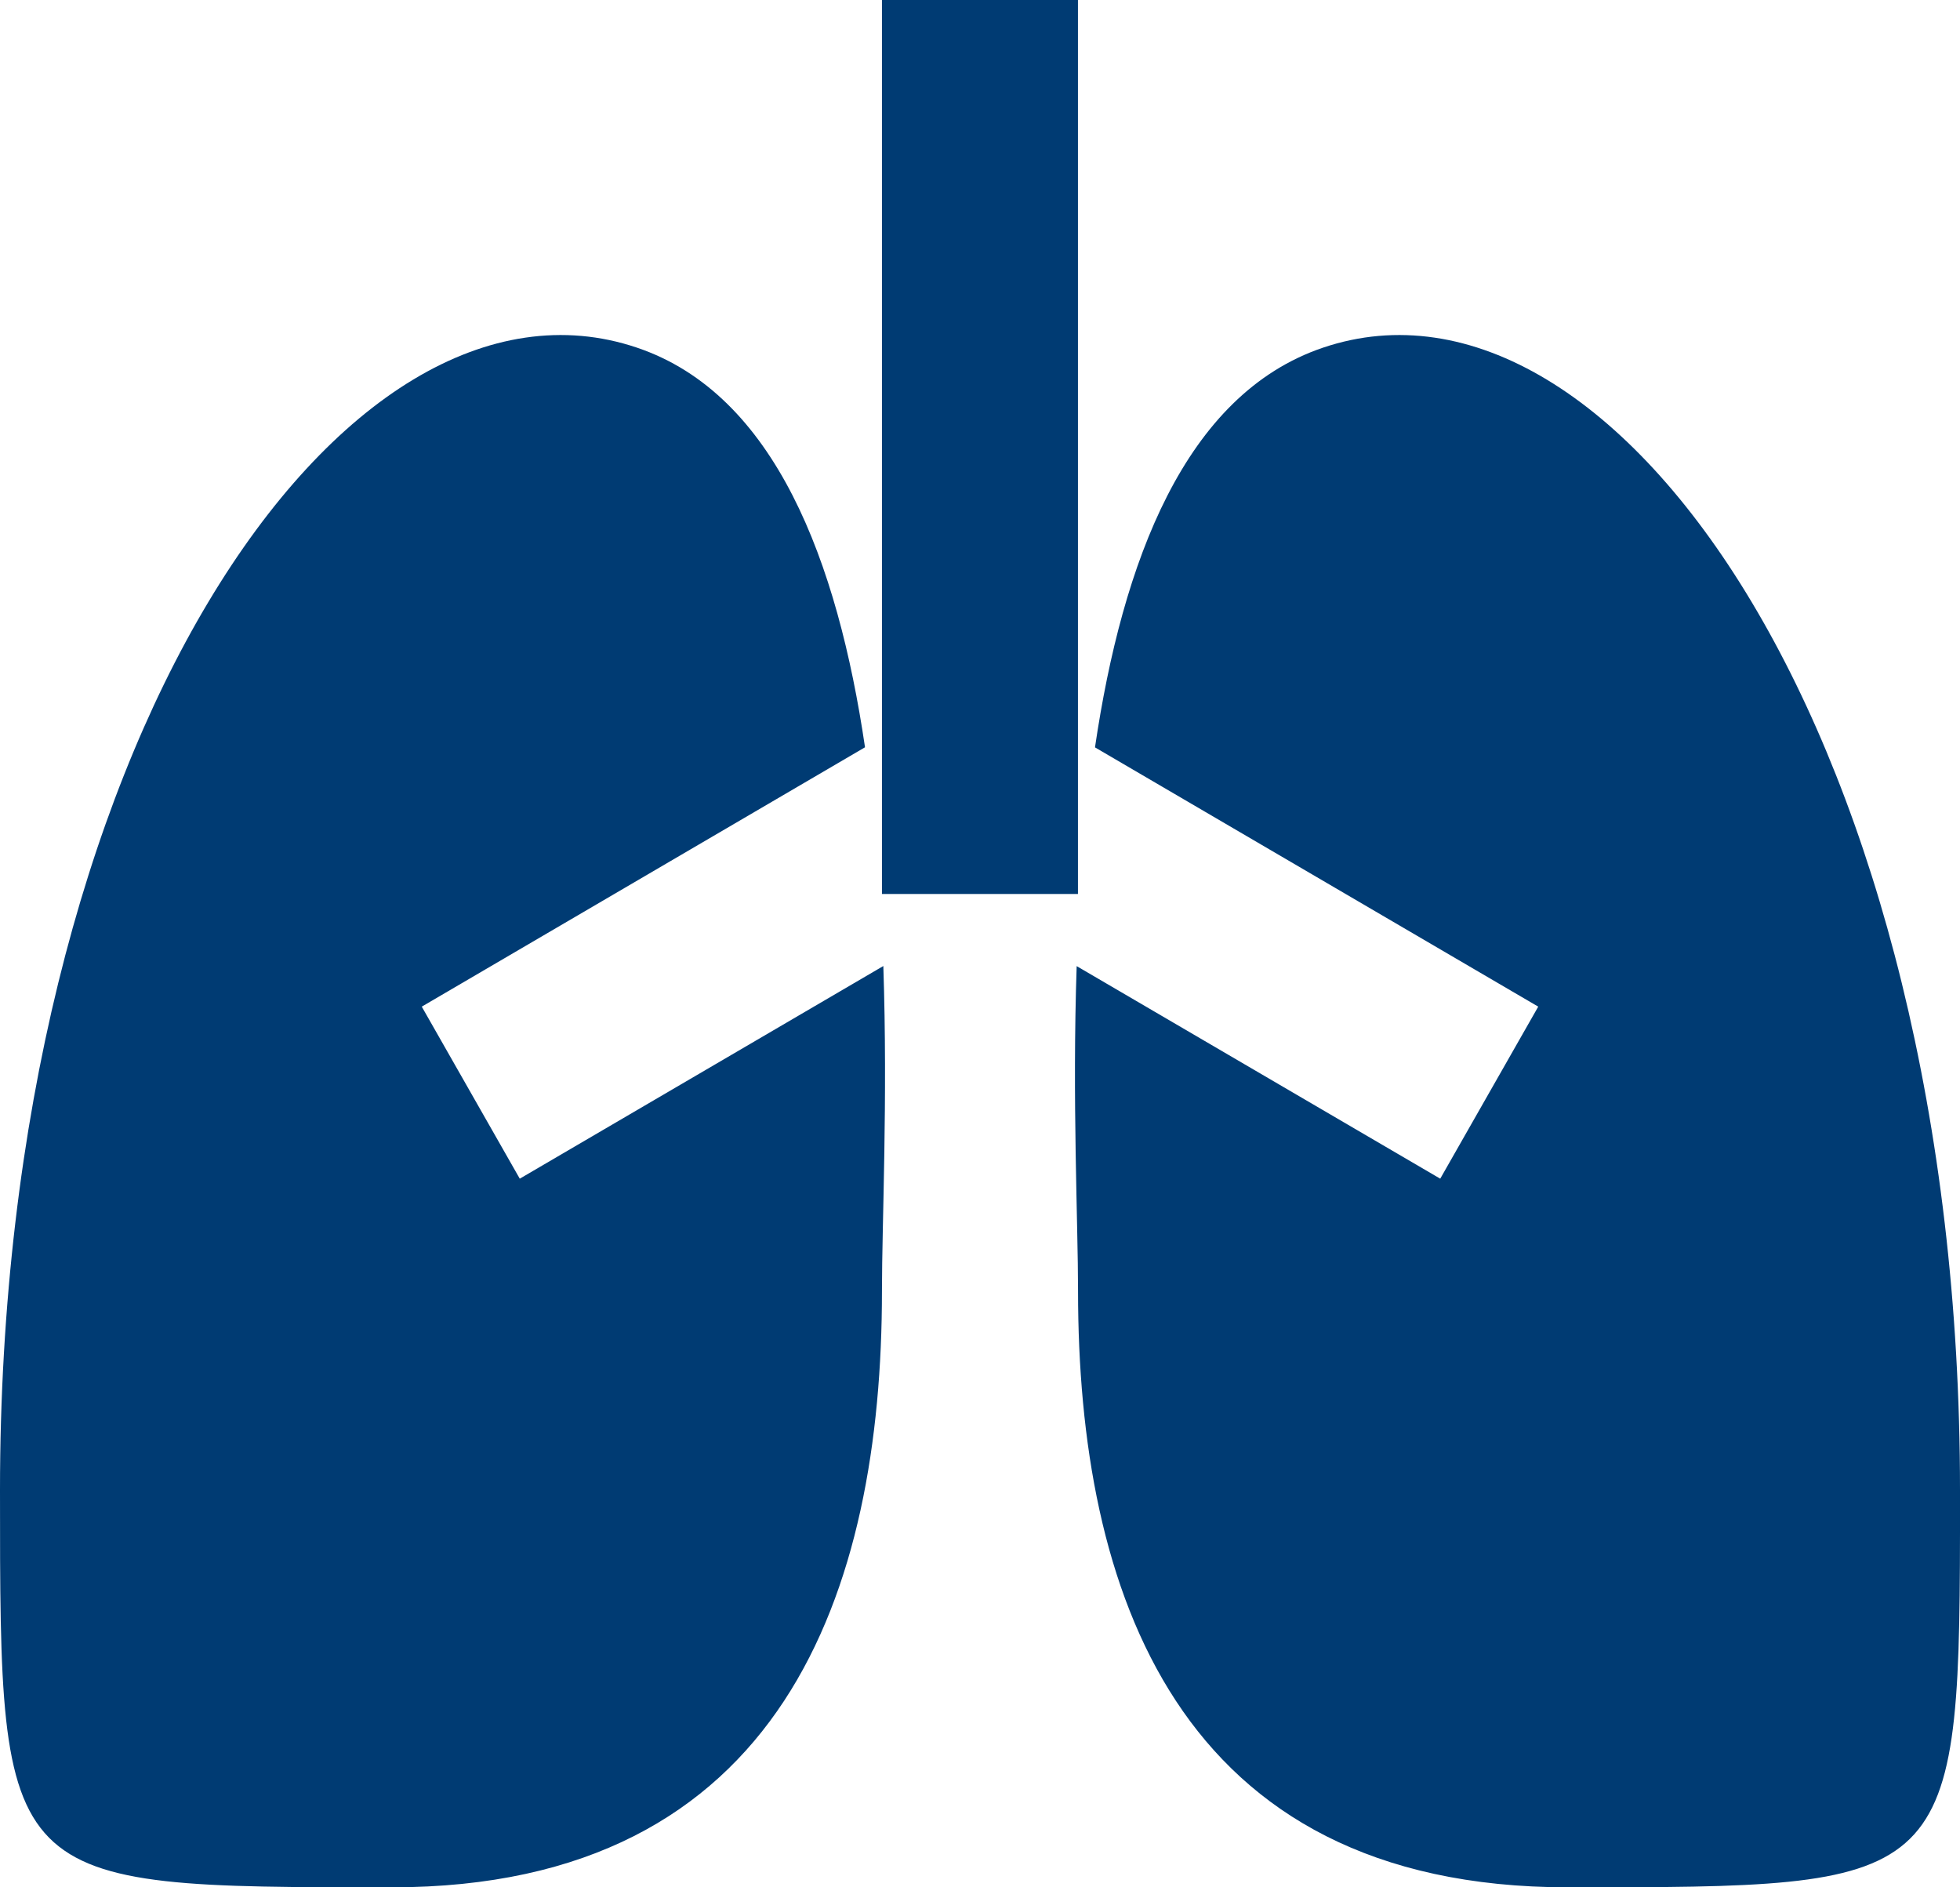 <svg width="81" height="78" viewBox="0 0 81 78" fill="none" xmlns="http://www.w3.org/2000/svg">
<path d="M26.324 14.368C32.042 16.298 34.618 23.232 35.748 30.884L17.43 41.603L21.48 48.713L36.505 39.924C36.691 45.482 36.448 50.532 36.448 53.368C36.448 65.684 32.398 78 16.199 78C0 78 0 78 0 61.579C0 30.79 14.174 10.263 26.324 14.368ZM81 61.579V63.369C80.98 78 80.392 78 64.801 78C48.602 78 44.552 65.684 44.552 53.368C44.552 50.532 44.309 45.486 44.495 39.928L59.52 48.713L63.57 41.603L45.252 30.888C46.382 23.232 48.958 16.302 54.676 14.368C66.826 10.263 81 30.79 81 61.579ZM44.548 0V36.947H36.448V0H44.548Z" fill="#003B73"/>
</svg>
